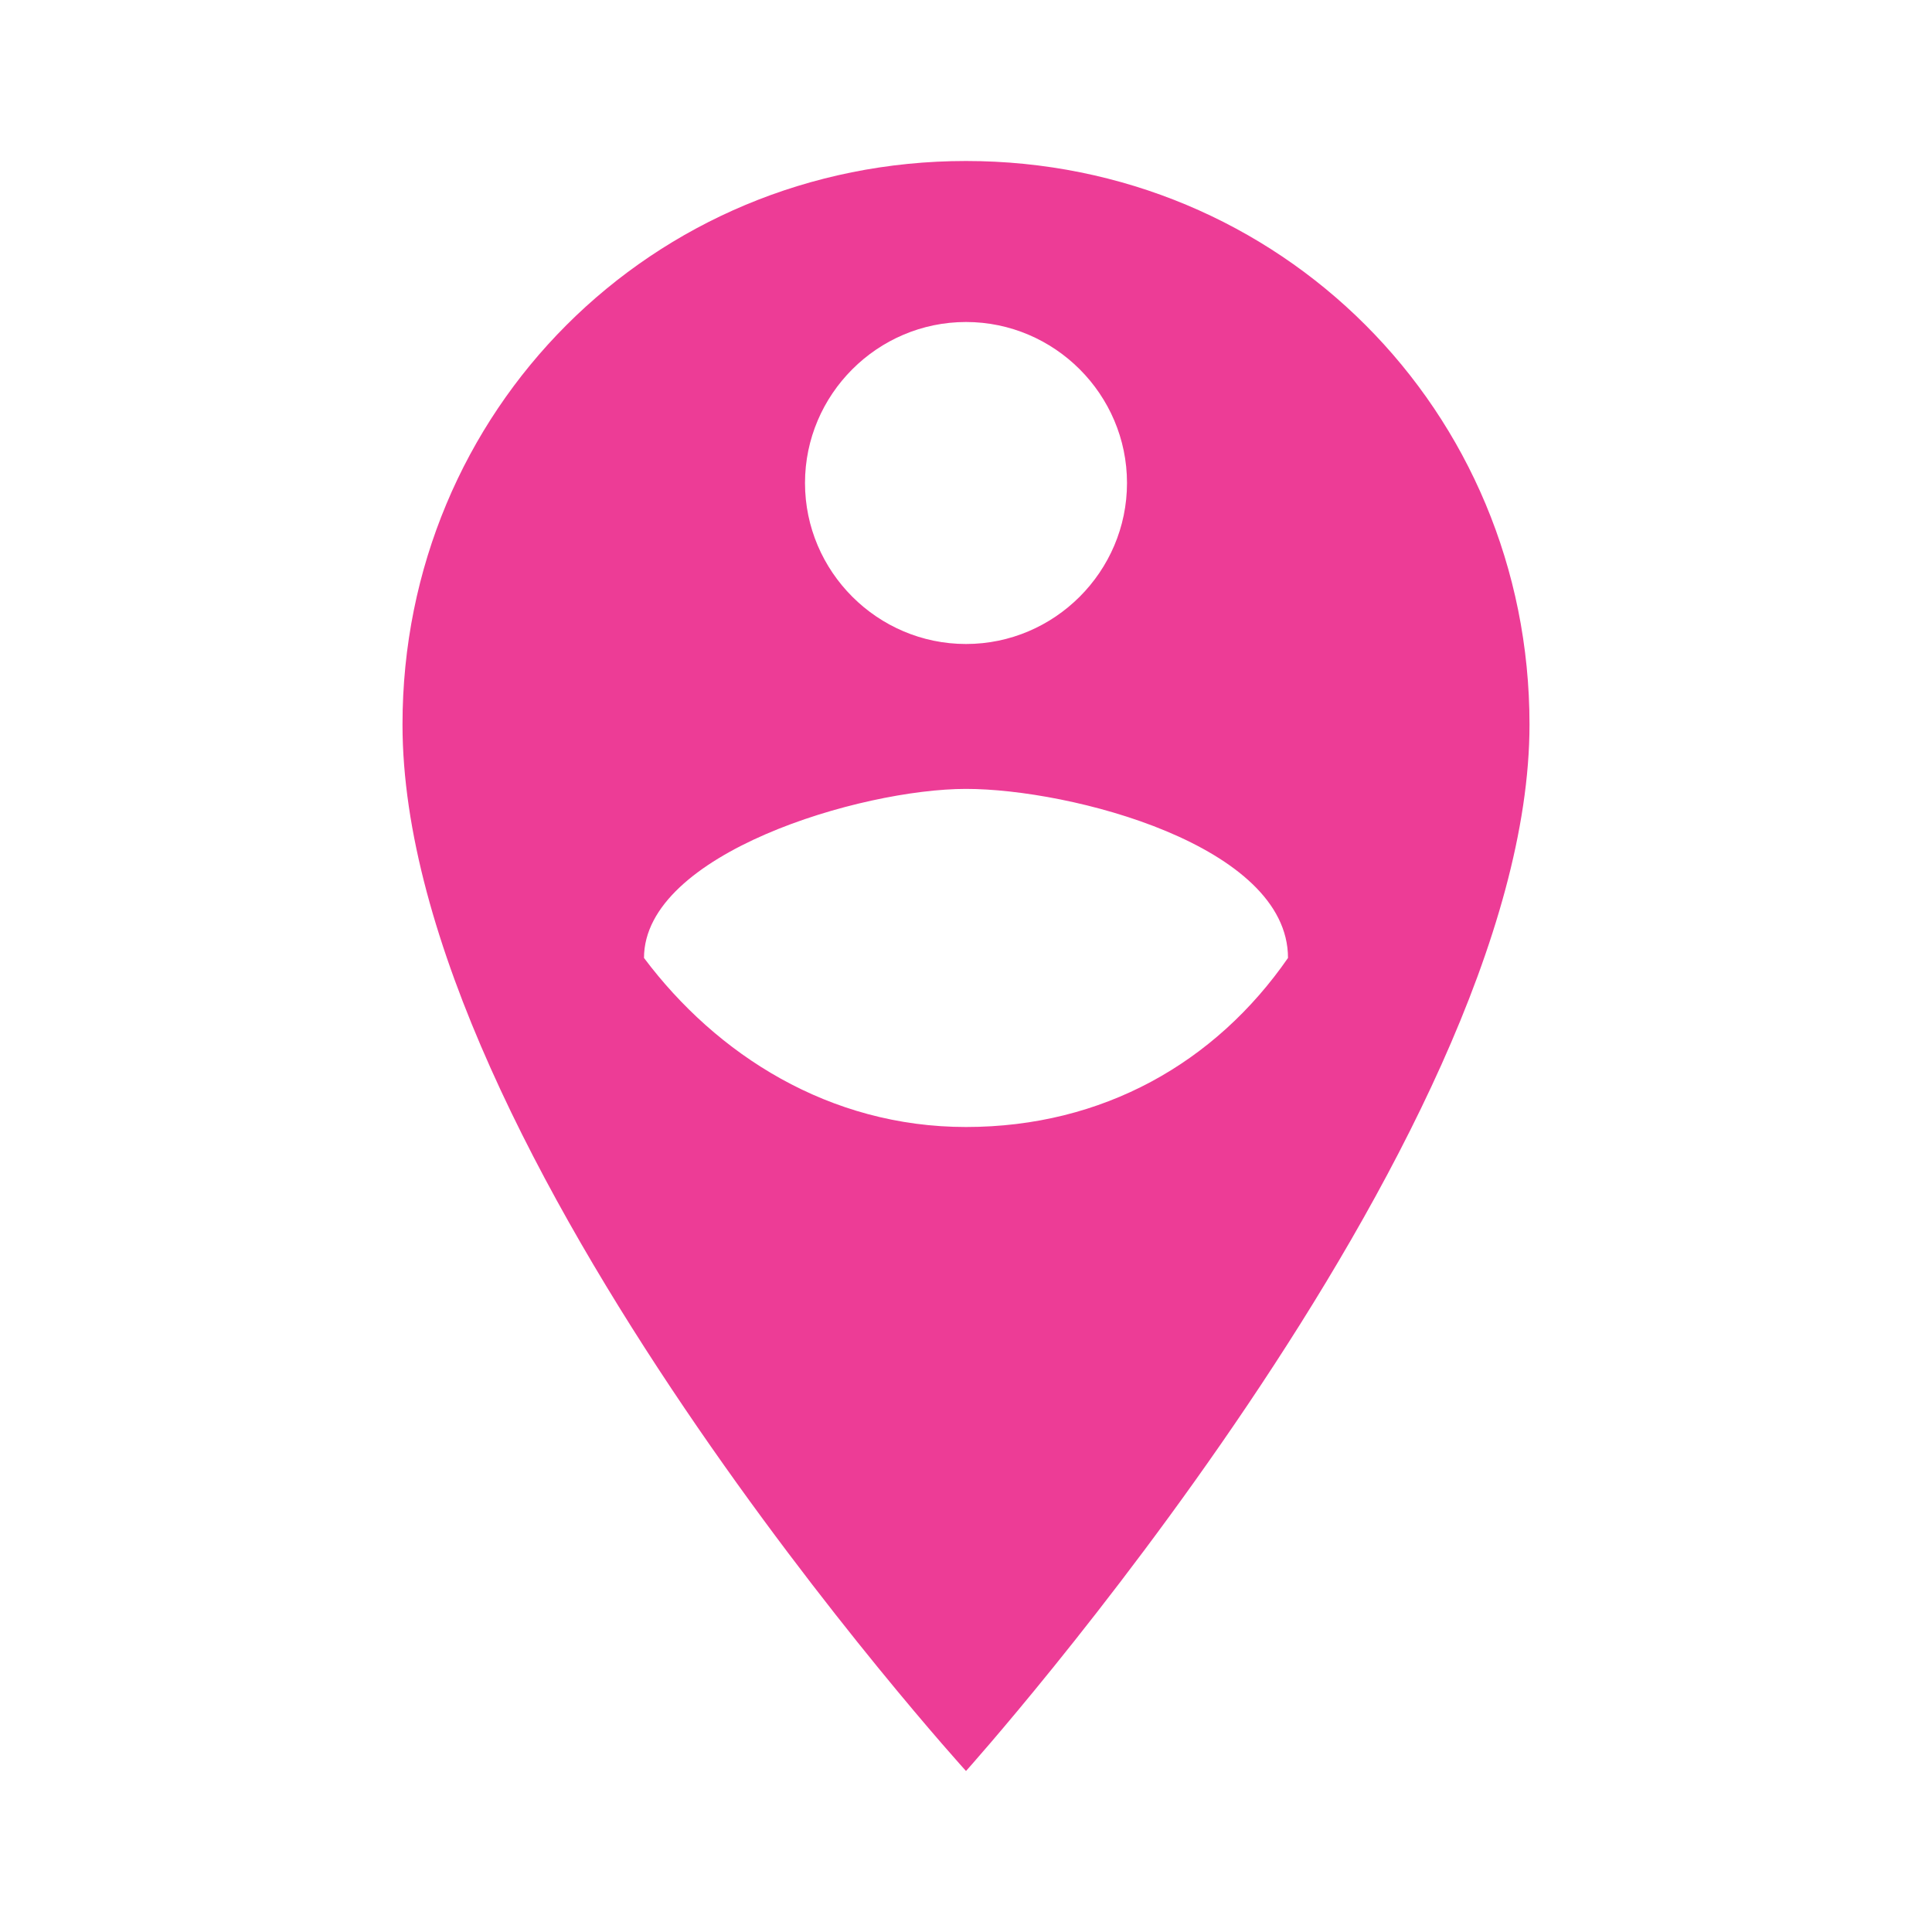 <?xml version="1.0" encoding="utf-8"?>
<!-- Generator: Adobe Illustrator 22.1.0, SVG Export Plug-In . SVG Version: 6.00 Build 0)  -->
<svg version="1.1" id="Layer_1" xmlns="http://www.w3.org/2000/svg" xmlns:xlink="http://www.w3.org/1999/xlink" x="0px" y="0px"
	 viewBox="0 0 24 24" style="enable-background:new 0 0 24 24;" xml:space="preserve">
<style type="text/css">
	.st0{clip-path:url(#SVGID_2_);fill:#ED3C96;}
</style>
<g>
	<defs>
		<rect id="SVGID_1_" y="0" width="24" height="24"/>
	</defs>
	<clipPath id="SVGID_2_">
		<use xlink:href="#SVGID_1_"  style="overflow:visible;"/>
	</clipPath>
	<path class="st0" d="M12,2C8.1,2,5,5.1,5,9c0,5.3,7,13,7,13s7-7.8,7-13C19,5.1,15.9,2,12,2z M12,4c1.1,0,2,0.9,2,2c0,1.1-0.9,2-2,2
		s-2-0.9-2-2C10,4.9,10.9,4,12,4z M12,14c-1.7,0-3.1-0.9-4-2.1c0-1.3,2.7-2.1,4-2.1s4,0.7,4,2.1C15.1,13.2,13.7,14,12,14z"/>
</g>
</svg>
